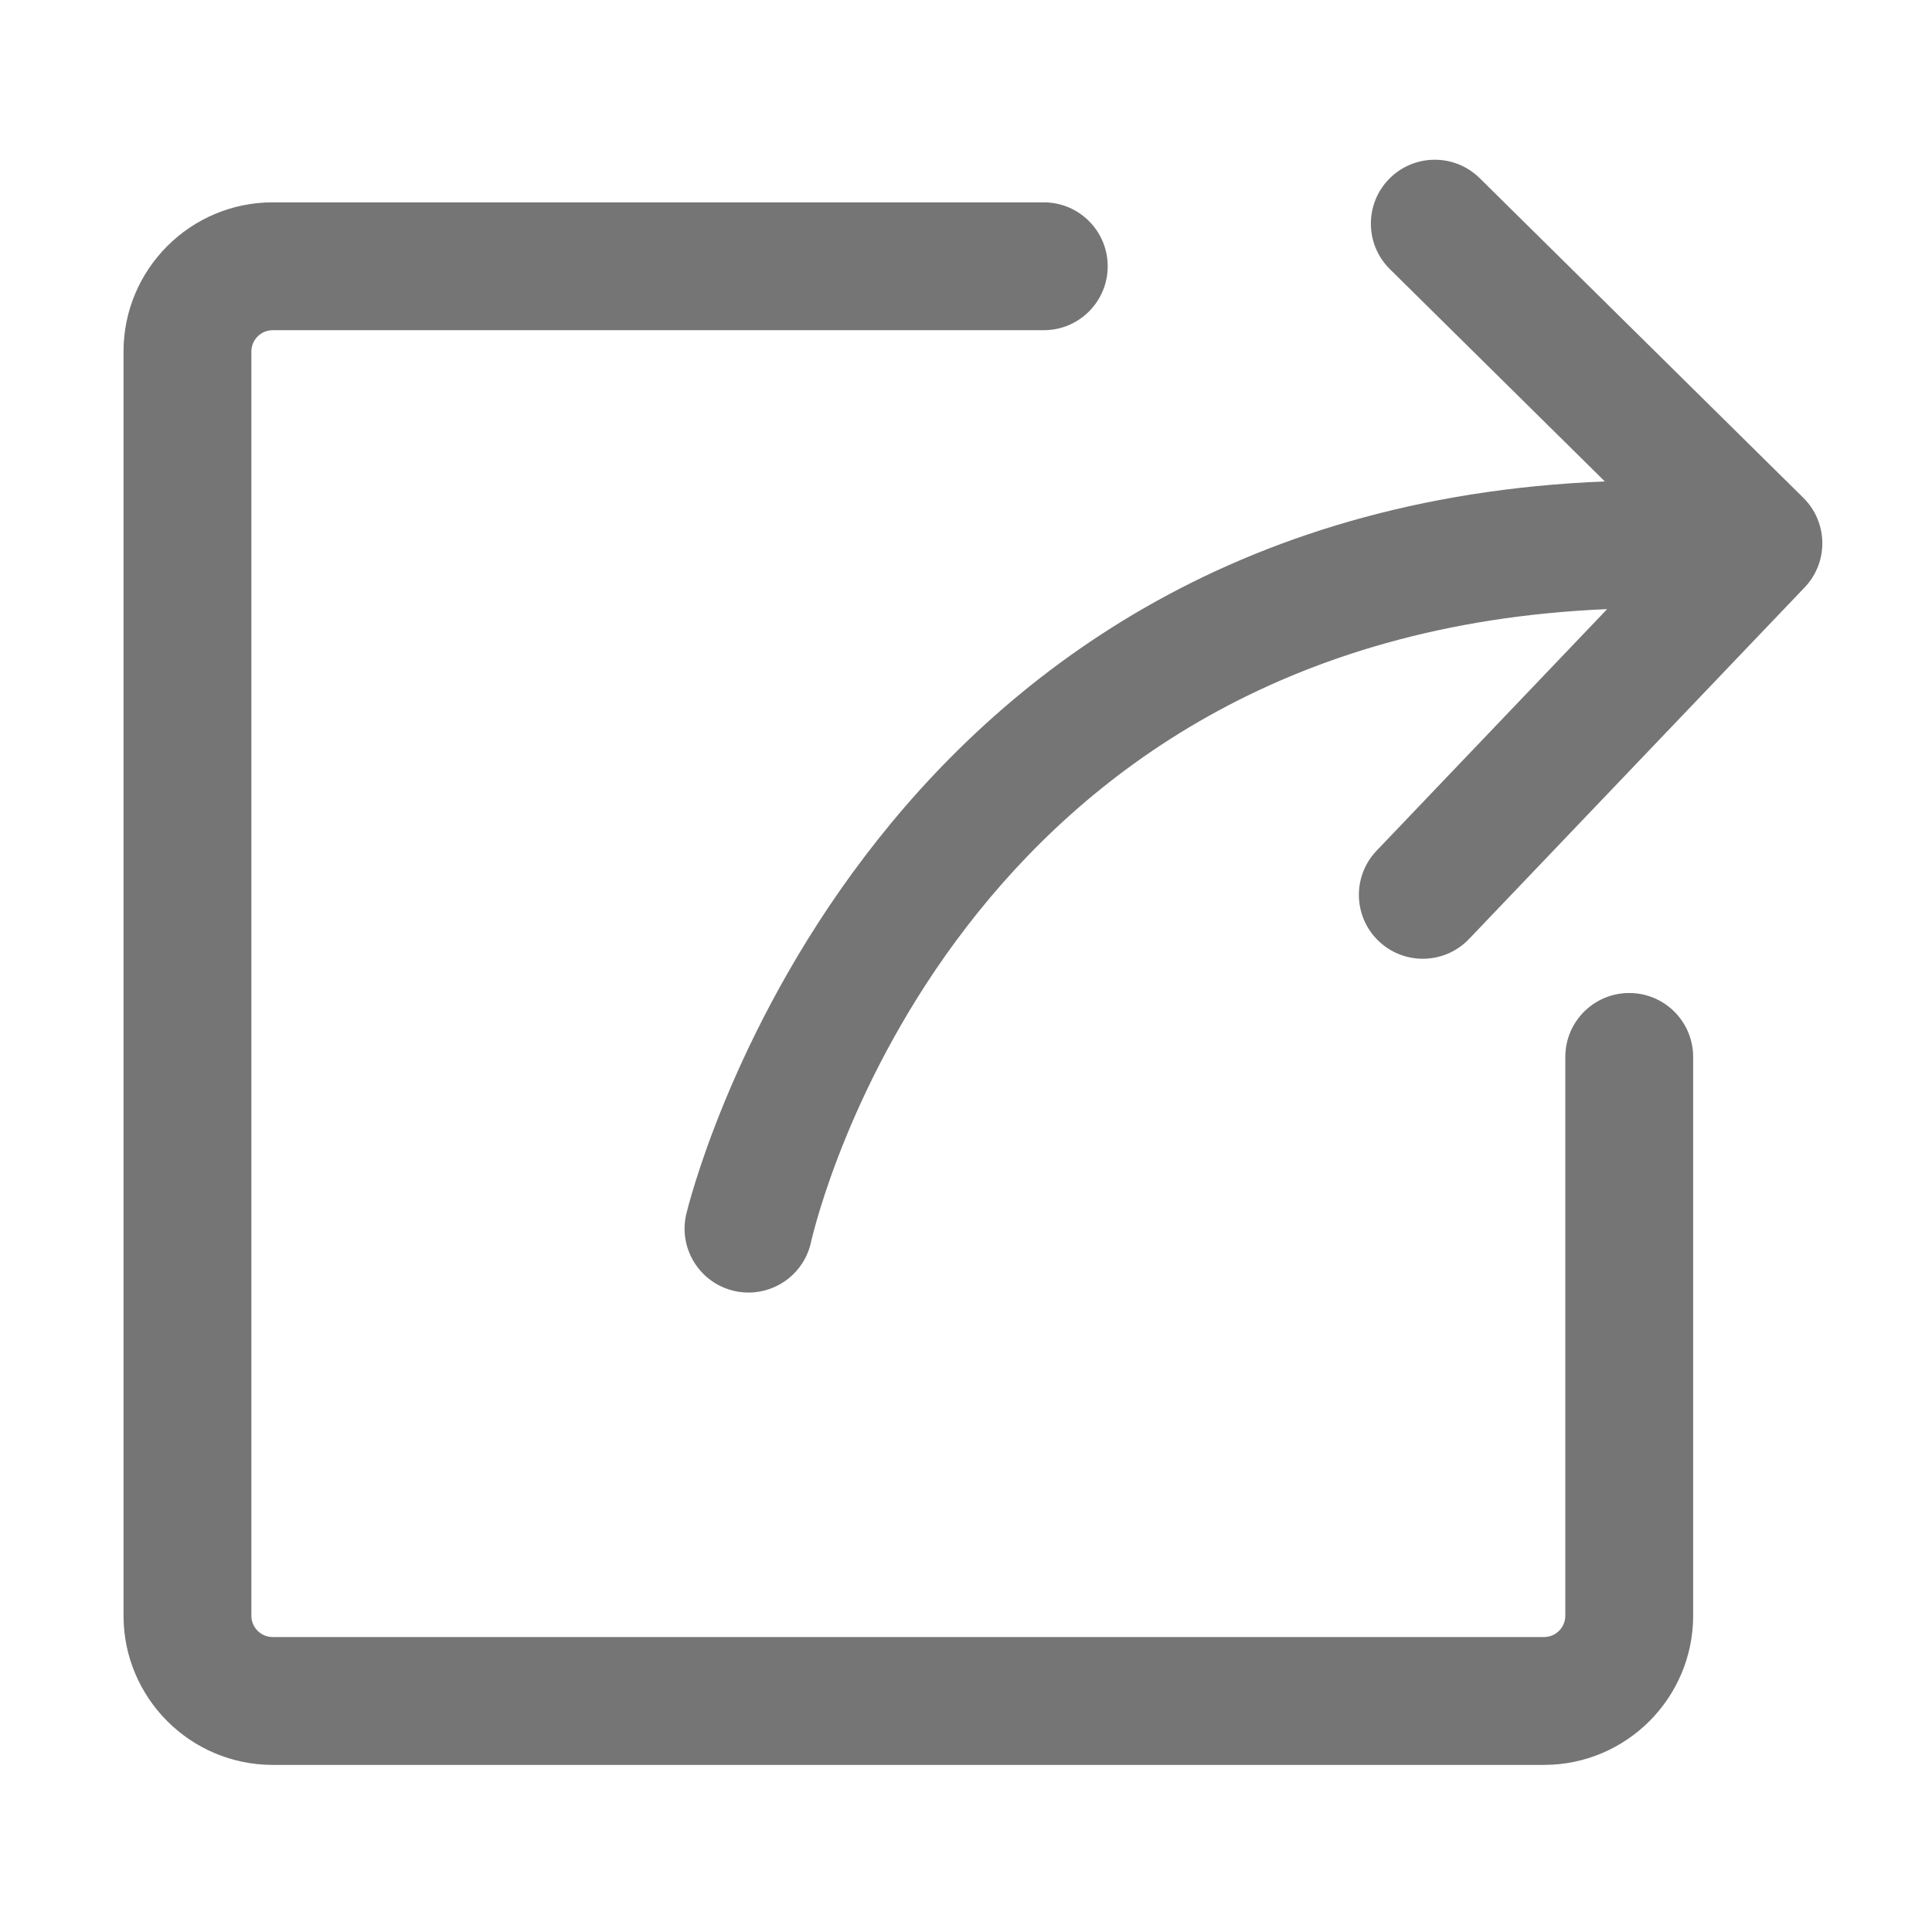 <?xml version="1.0" standalone="no"?><!DOCTYPE svg PUBLIC "-//W3C//DTD SVG 1.1//EN" "http://www.w3.org/Graphics/SVG/1.1/DTD/svg11.dtd"><svg width="200" height="200" viewBox="0 0 200 200" version="1.1" xmlns="http://www.w3.org/2000/svg" xmlns:xlink="http://www.w3.org/1999/xlink"><defs><style type="text/css"><![CDATA[
@font-face { font-family: ifont; src: url("//at.alicdn.com/t/font_1442373896_4754455.eot?#iefix") format("embedded-opentype"), url("//at.alicdn.com/t/font_1442373896_4754455.woff") format("woff"), url("//at.alicdn.com/t/font_1442373896_4754455.ttf") format("truetype"), url("//at.alicdn.com/t/font_1442373896_4754455.svg#ifont") format("svg"); }

]]></style></defs><g class="transform-group"><g transform="scale(0.195, 0.195)"><path d="M864.91 527.159c-18.735 0-33.934 15.2-33.934 33.934l0 296.66c0 6.23-5.082 11.312-11.312 11.312L144.758 869.064c-6.23 0-11.312-5.082-11.312-11.312L133.446 186.602c0-6.241 5.082-11.312 11.312-11.312l409.353 0c18.735 0 33.934-15.189 33.934-33.934s-15.2-33.934-33.934-33.934l-409.353 0c-43.655 0-79.179 35.525-79.179 79.179l0 671.151c0 43.655 35.525 79.179 79.179 79.179l674.906 0c43.655 0 79.179-35.525 79.179-79.179L898.844 561.093C898.844 542.359 883.644 527.159 864.91 527.159zM957.322 264.258 785.531 94.586c-13.321-13.157-34.795-13.046-47.985 0.298-13.167 13.333-13.035 34.818 0.309 47.996l114.102 112.696c-398.379 15.948-486.772 385.192-487.687 389.159-4.154 18.27 7.313 36.453 25.584 40.606 2.518 0.574 5.059 0.839 7.534 0.839 15.509 0 29.494-10.671 33.072-26.423 3.167-13.952 76.961-321.934 422.732-336.39L730.785 451.614c-12.946 13.554-12.438 35.039 1.104 47.974 6.584 6.274 15.023 9.389 23.44 9.389 8.948 0 17.873-3.523 24.545-10.505l178.155-186.638C970.821 298.446 970.512 277.27 957.322 264.258z" fill="#757575"></path></g></g></svg>